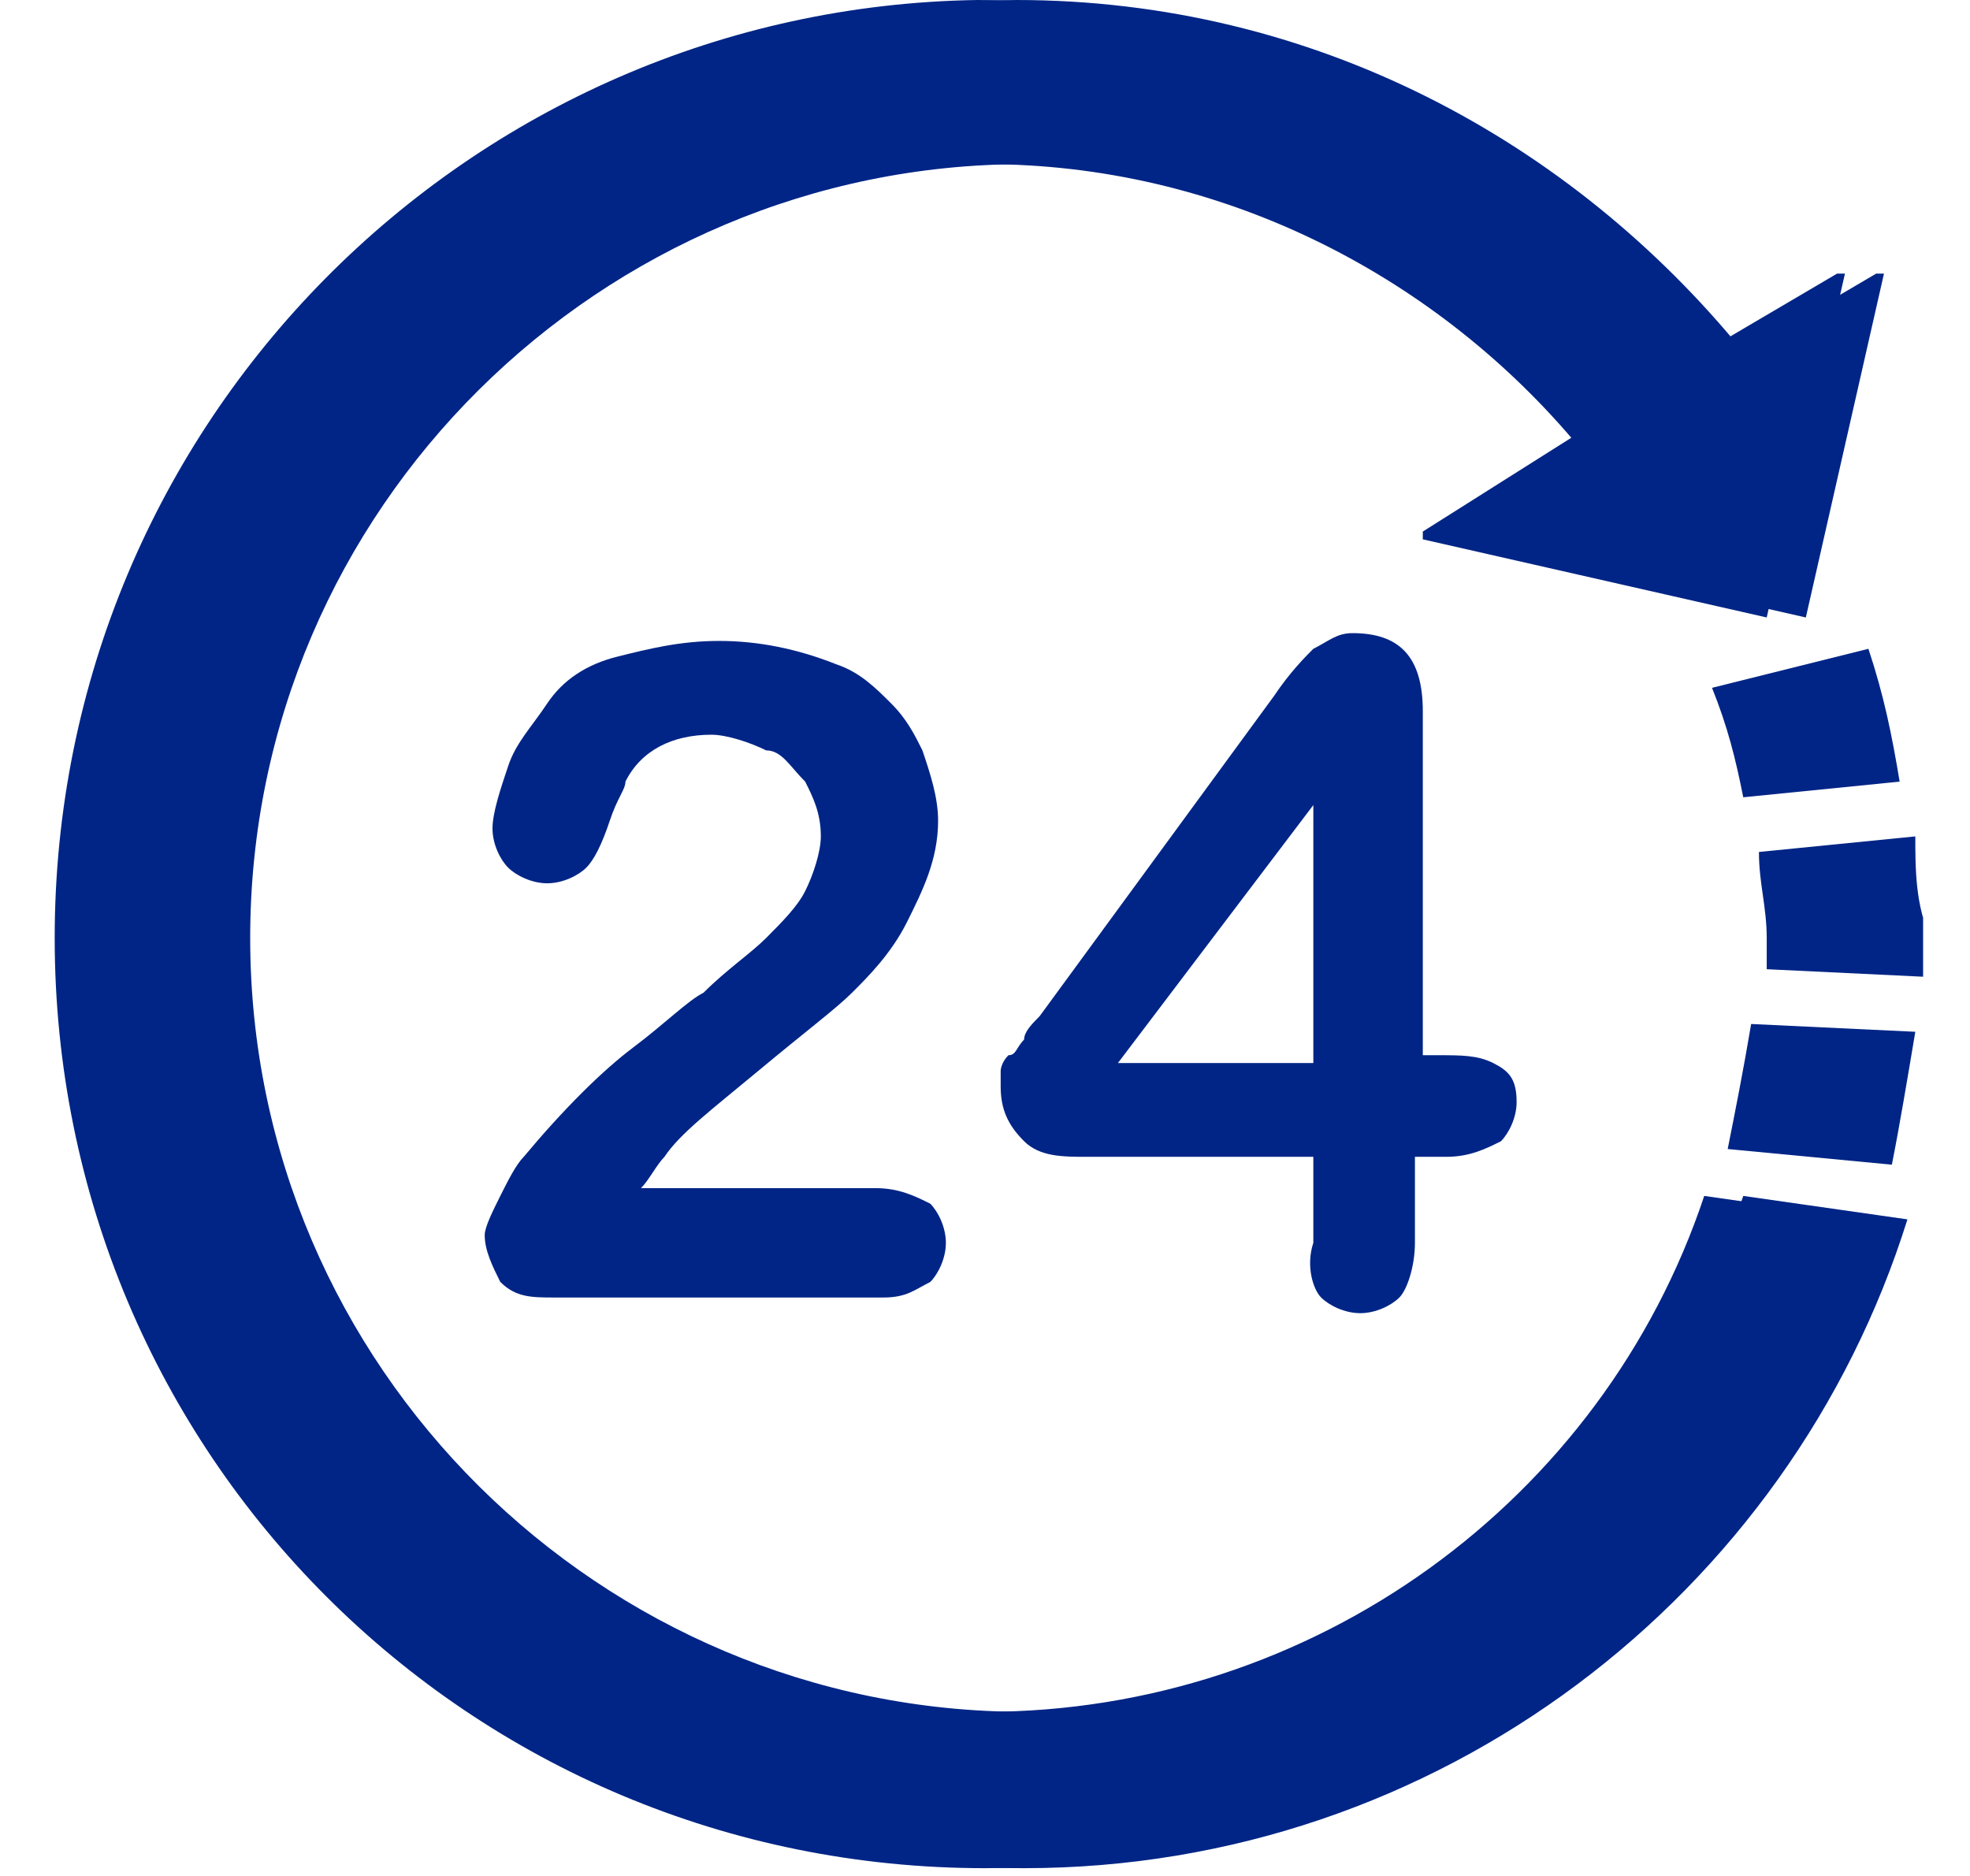 <svg width="21" height="20" viewBox="0 0 21 20" fill="none" xmlns="http://www.w3.org/2000/svg">
<g id="ten_dforecast_icon" clip-path="url(#clip0_266_7084)">
<g id="Group">
<path id="Vector" d="M8.167 10C8 10.167 7.75 10.333 7.5 10.583C7.333 10.667 7.083 10.917 6.75 11.167C6.417 11.417 6 11.833 5.583 12.333C5.5 12.417 5.417 12.583 5.333 12.75C5.25 12.917 5.167 13.083 5.167 13.167C5.167 13.333 5.25 13.5 5.333 13.667C5.5 13.833 5.667 13.833 5.917 13.833H9.417C9.667 13.833 9.75 13.75 9.917 13.667C10 13.583 10.083 13.417 10.083 13.25C10.083 13.083 10 12.917 9.917 12.833C9.75 12.75 9.583 12.667 9.333 12.667H6.833C6.917 12.583 7 12.417 7.083 12.333C7.25 12.083 7.583 11.833 8.083 11.417C8.583 11 8.917 10.75 9.083 10.583C9.25 10.417 9.5 10.167 9.667 9.833C9.833 9.5 10 9.167 10 8.75C10 8.5 9.917 8.25 9.833 8C9.75 7.833 9.667 7.667 9.5 7.5C9.333 7.333 9.167 7.167 8.917 7.083C8.5 6.917 8.083 6.833 7.667 6.833C7.25 6.833 6.917 6.917 6.583 7C6.25 7.083 6 7.25 5.833 7.5C5.667 7.75 5.5 7.917 5.417 8.167C5.333 8.417 5.25 8.667 5.25 8.833C5.25 9 5.333 9.167 5.417 9.25C5.5 9.333 5.667 9.417 5.833 9.417C6 9.417 6.167 9.333 6.25 9.25C6.333 9.167 6.417 9 6.5 8.75C6.583 8.5 6.667 8.417 6.667 8.333C6.833 8 7.167 7.833 7.583 7.833C7.75 7.833 8 7.917 8.167 8C8.333 8 8.417 8.167 8.583 8.333C8.667 8.5 8.75 8.667 8.75 8.917C8.75 9.083 8.667 9.333 8.583 9.5C8.5 9.667 8.333 9.833 8.167 10Z" fill="#002586"/>
<path id="Vector_2" d="M14.083 13.833C14.167 13.917 14.333 14 14.5 14C14.667 14 14.833 13.917 14.917 13.833C15 13.75 15.083 13.5 15.083 13.25V12.333H15.417C15.667 12.333 15.833 12.25 16 12.167C16.083 12.083 16.167 11.917 16.167 11.75C16.167 11.5 16.083 11.417 15.917 11.333C15.75 11.25 15.583 11.25 15.333 11.25H15.167V7.583C15.167 7 14.917 6.75 14.417 6.75C14.25 6.75 14.167 6.833 14 6.917C13.917 7 13.75 7.167 13.583 7.417L11.083 10.833C11 10.917 10.917 11 10.917 11.083C10.833 11.167 10.833 11.25 10.75 11.25C10.667 11.333 10.667 11.417 10.667 11.417C10.667 11.5 10.667 11.5 10.667 11.583C10.667 11.833 10.75 12 10.917 12.167C11.083 12.333 11.333 12.333 11.583 12.333H14V13.25C13.917 13.5 14 13.75 14.083 13.833ZM11.917 11.333L14 8.583V11.333H11.917Z" fill="#002586"/>
<path id="Vector_3" d="M18.417 12.25L20.167 12.417C20.25 12 20.333 11.5 20.417 11L18.667 10.917C18.583 11.417 18.5 11.833 18.417 12.25Z" fill="#002586"/>
<path id="Vector_4" d="M18.583 8.5L20.25 8.333C20.167 7.833 20.083 7.417 19.917 6.917L18.25 7.333C18.417 7.75 18.5 8.083 18.583 8.5Z" fill="#002586"/>
<path id="Vector_5" d="M20.417 8.917L18.75 9.083C18.75 9.417 18.833 9.667 18.833 10C18.833 10.167 18.833 10.25 18.833 10.333L20.583 10.417C20.583 10.25 20.583 10.083 20.583 10C20.417 9.667 20.417 9.25 20.417 8.917Z" fill="#002586"/>
<path id="Vector_6" d="M10.5 18.25C6 18.25 2.25 14.583 2.25 10C2.25 5.417 6 1.75 10.5 1.75C13 1.75 15.25 2.917 16.75 4.667L15.167 5.667V5.75L18.833 6.583L19.667 2.917H19.583L18.167 3.75C16.333 1.5 13.583 0 10.417 0C5 0.083 0.583 4.5 0.583 10C0.583 15.5 5 19.917 10.5 19.917C14.917 19.917 18.667 17 19.917 13L18.167 12.75C17.083 16 14 18.25 10.5 18.25Z" fill="#002586"/>
<path id="Vector_7" d="M10.917 18.25C6.417 18.25 2.667 14.583 2.667 10C2.667 5.417 6.417 1.75 10.917 1.75C13.417 1.75 15.667 2.917 17.167 4.667L15.583 5.667V5.75L19.25 6.583L20.083 2.917H20L18.583 3.75C16.75 1.5 14 0 10.833 0C5.417 0.083 1 4.5 1 10C1 15.5 5.417 19.917 10.917 19.917C15.333 19.917 19.083 17 20.333 13L18.583 12.75C17.5 16 14.417 18.25 10.917 18.25Z" fill="#002586"/>
</g>
</g>
<defs>
<clipPath id="clip0_266_7084">
<rect width="20" height="20" fill="white" transform="translate(0.5)"/>
</clipPath>
</defs>
</svg>

